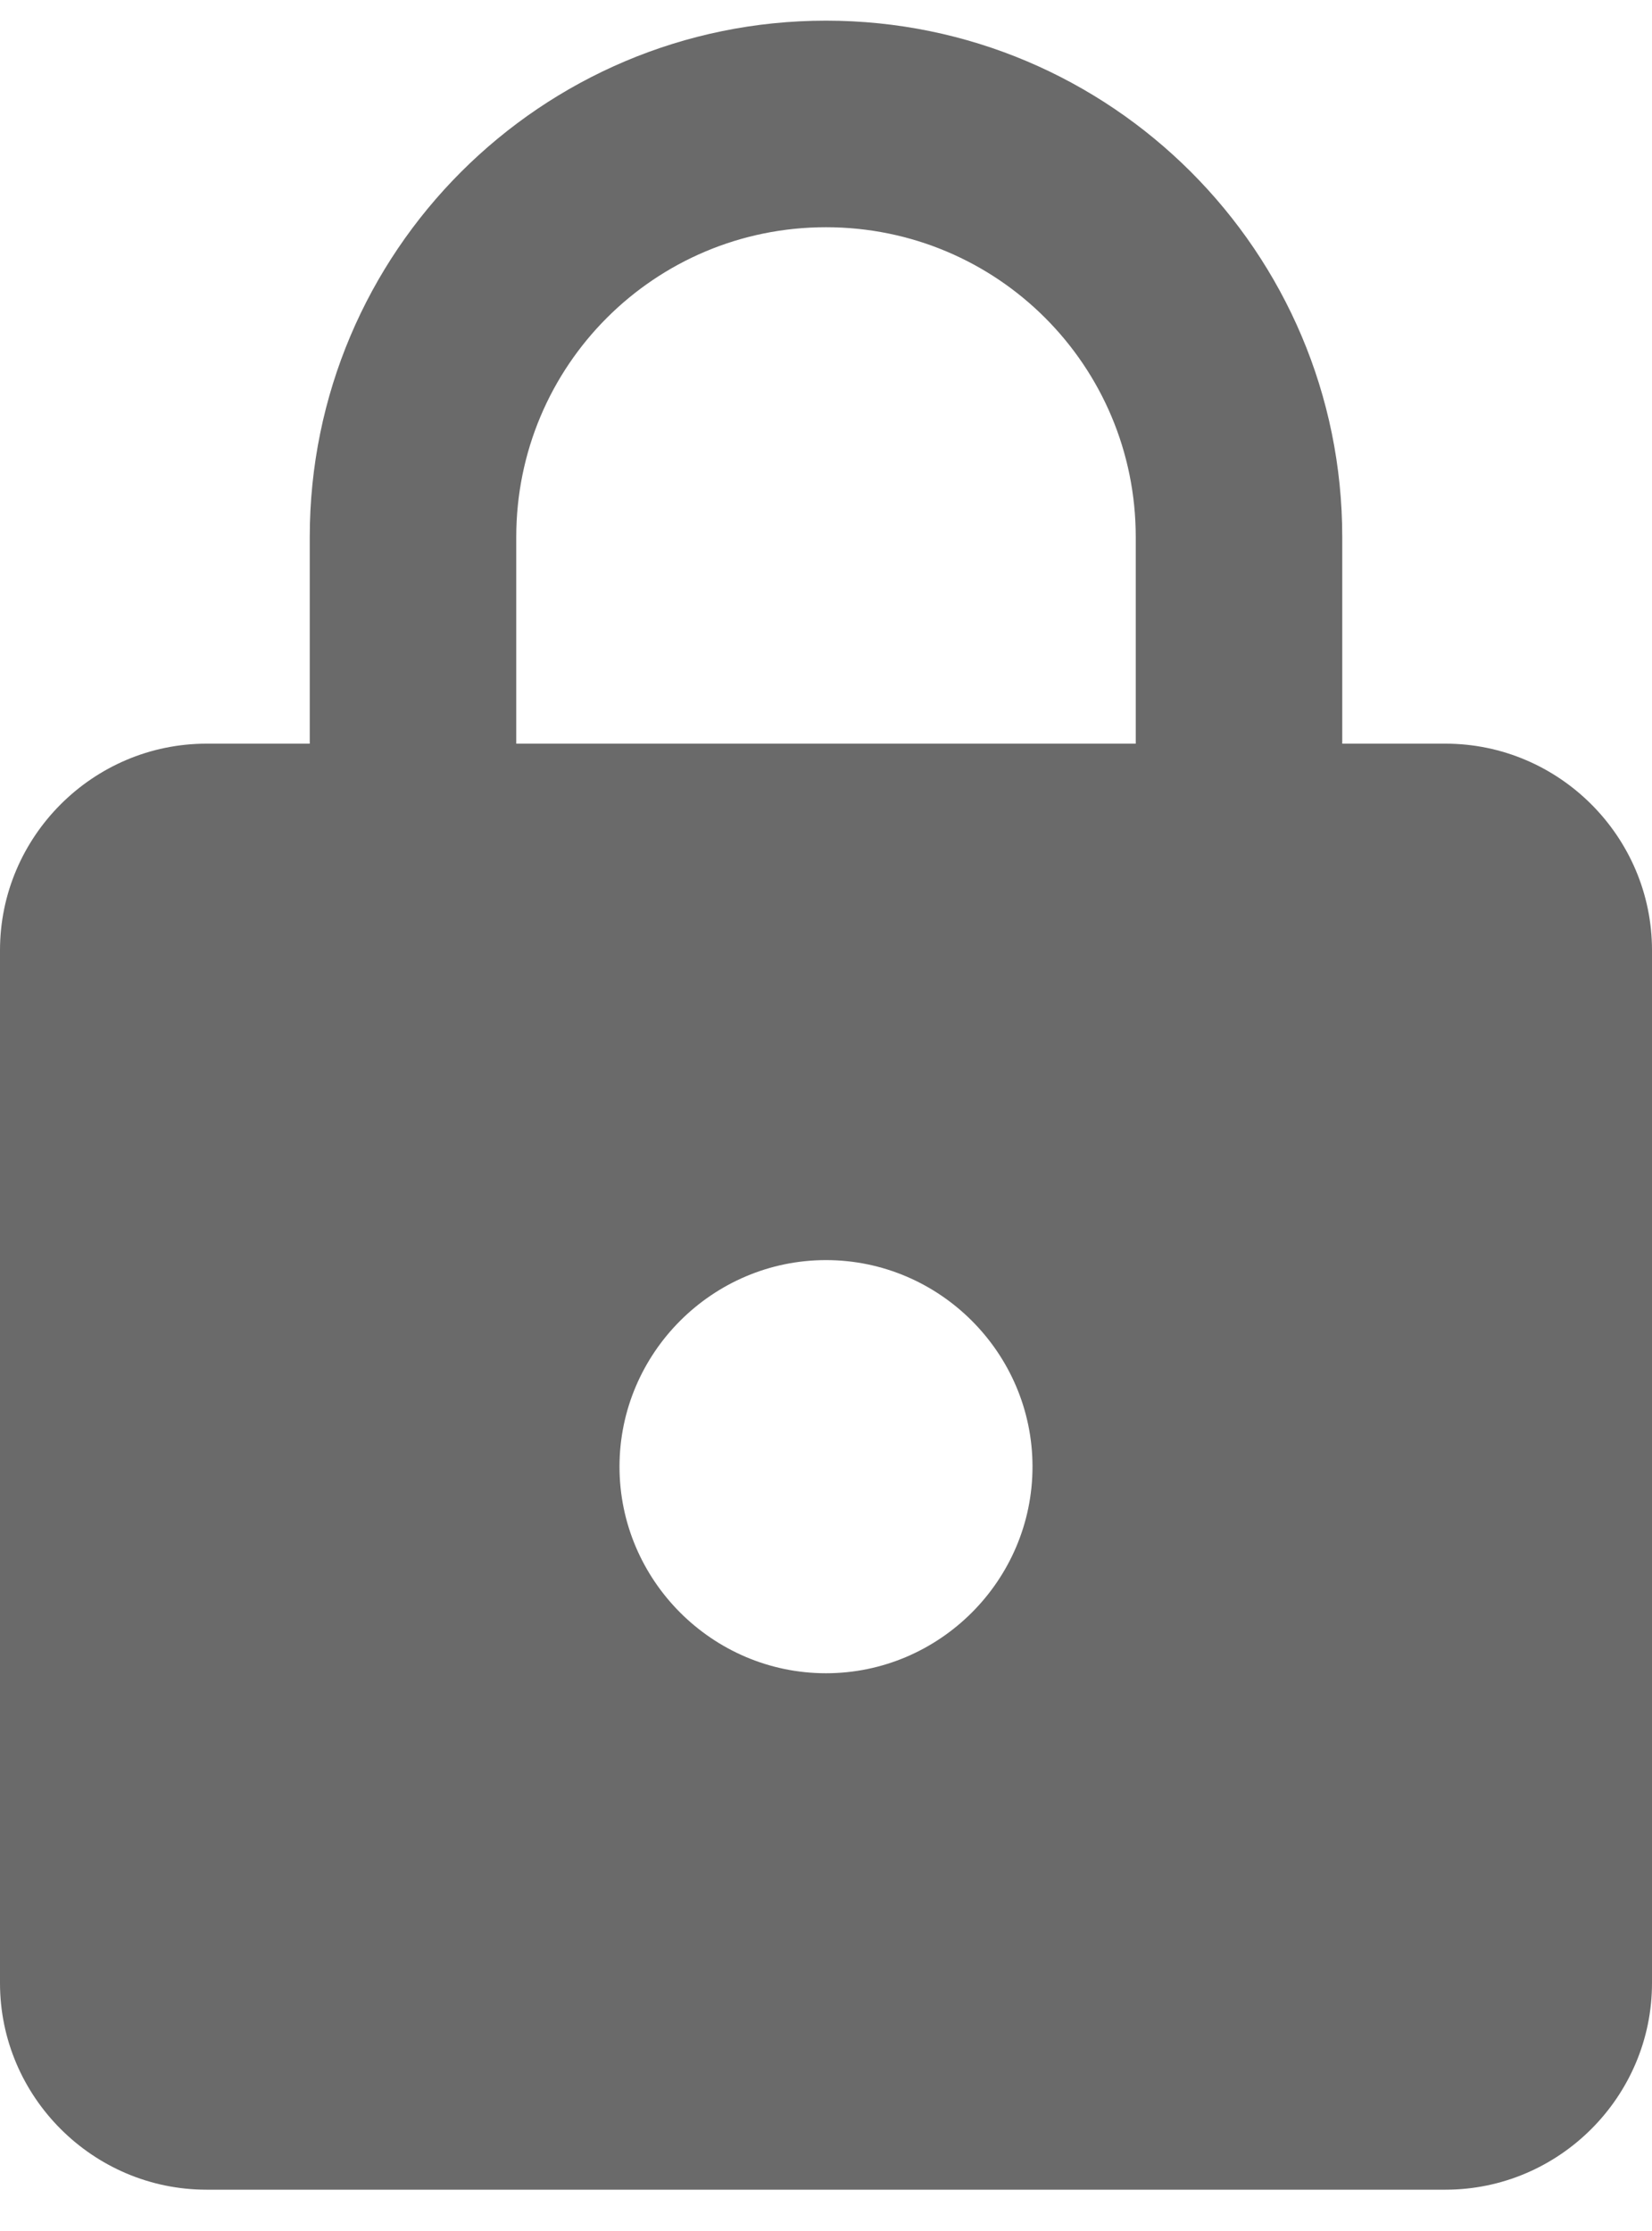 <svg width="20" height="27" viewBox="0 0 20 27" fill="none" xmlns="http://www.w3.org/2000/svg">
<path d="M17.5 9H16.25V6.5C16.25 3.05 13.45 0.25 10 0.25C6.55 0.25 3.75 3.05 3.75 6.5V9H2.5C1.125 9 0 10.125 0 11.5V24C0 25.375 1.125 26.5 2.5 26.5H17.5C18.875 26.5 20 25.375 20 24V11.5C20 10.125 18.875 9 17.5 9ZM10 20.25C8.625 20.25 7.5 19.125 7.5 17.75C7.5 16.375 8.625 15.25 10 15.25C11.375 15.25 12.5 16.375 12.5 17.75C12.5 19.125 11.375 20.25 10 20.25ZM6.25 9V6.5C6.25 4.425 7.925 2.75 10 2.75C12.075 2.75 13.75 4.425 13.75 6.5V9H6.25Z" fill="#6A6A6A"/>
</svg>
